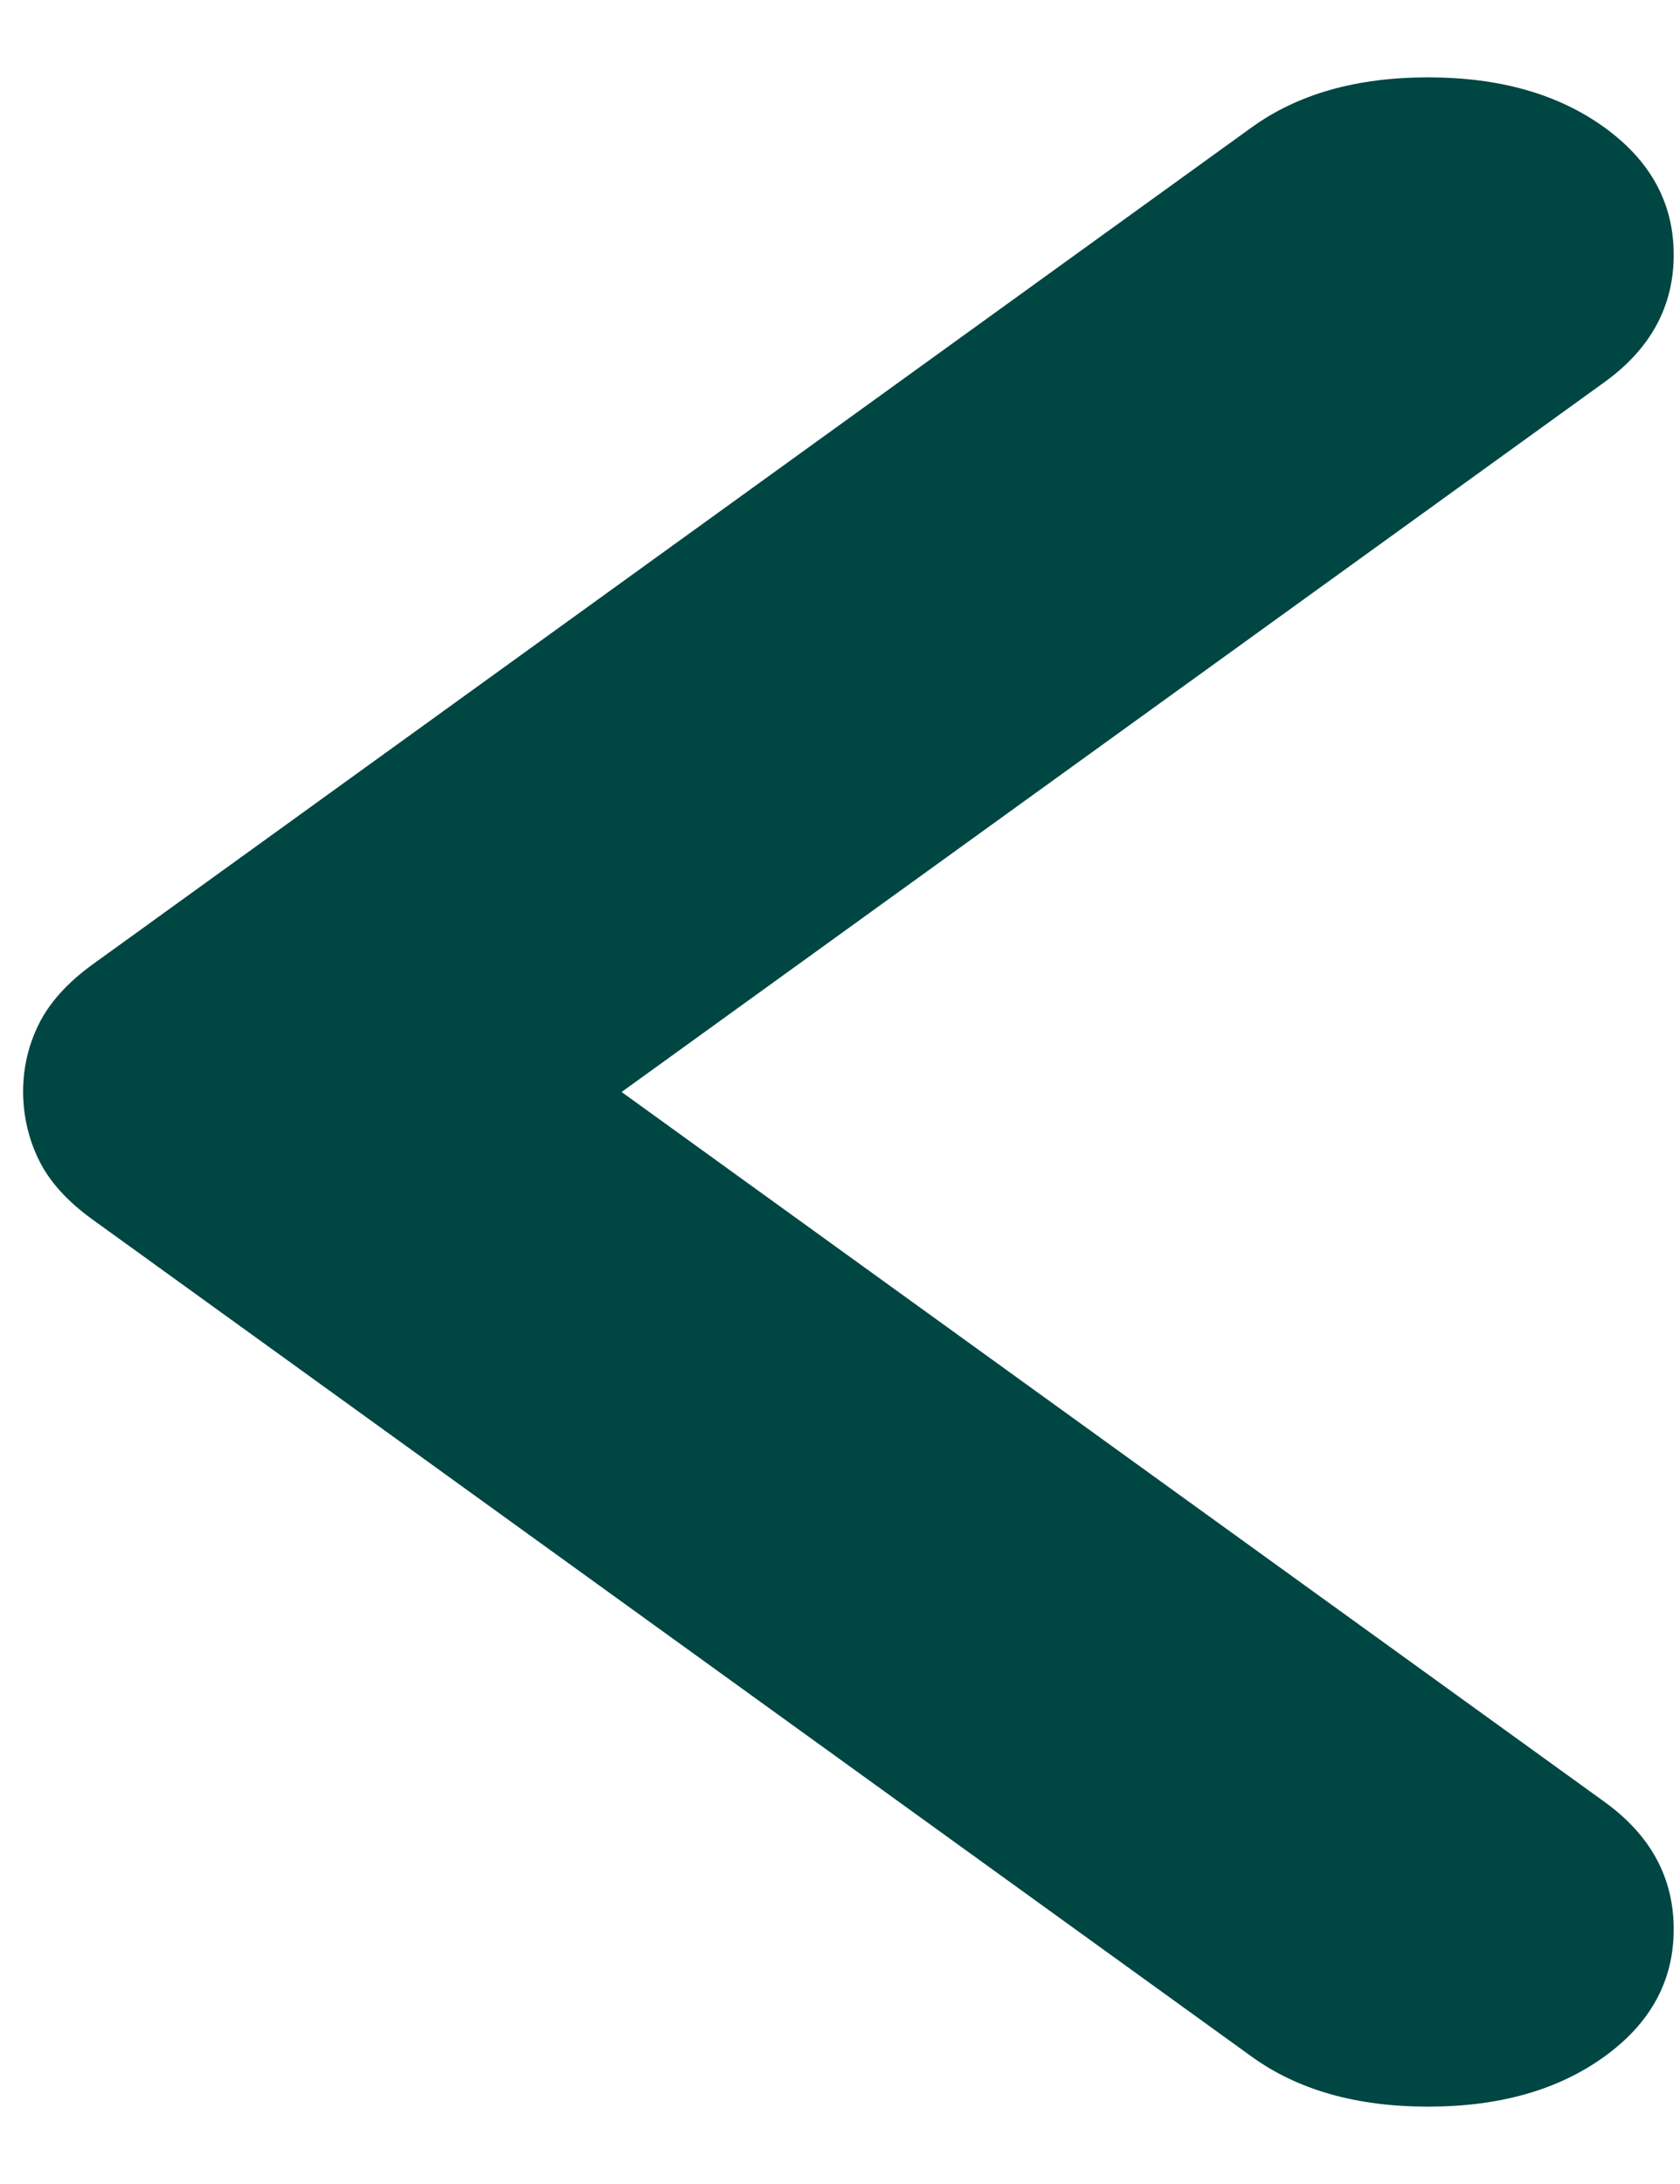 <svg width="20" height="26" viewBox="0 0 20 26" fill="none" xmlns="http://www.w3.org/2000/svg">
<path d="M14.9 24.483L1.1 14.517C0.8 14.3 0.588 14.065 0.464 13.812C0.34 13.56 0.277 13.289 0.275 13C0.275 12.711 0.338 12.44 0.464 12.188C0.59 11.935 0.802 11.7 1.1 11.483L14.9 1.517C15.45 1.119 16.15 0.921 17 0.921C17.85 0.921 18.55 1.119 19.1 1.517C19.65 1.914 19.925 2.419 19.925 3.033C19.925 3.647 19.65 4.153 19.1 4.55L7.4 13L19.1 21.45C19.65 21.847 19.925 22.353 19.925 22.967C19.925 23.581 19.65 24.086 19.1 24.483C18.55 24.881 17.85 25.079 17 25.079C16.15 25.079 15.45 24.881 14.9 24.483Z" fill="#004643"/>
</svg>
